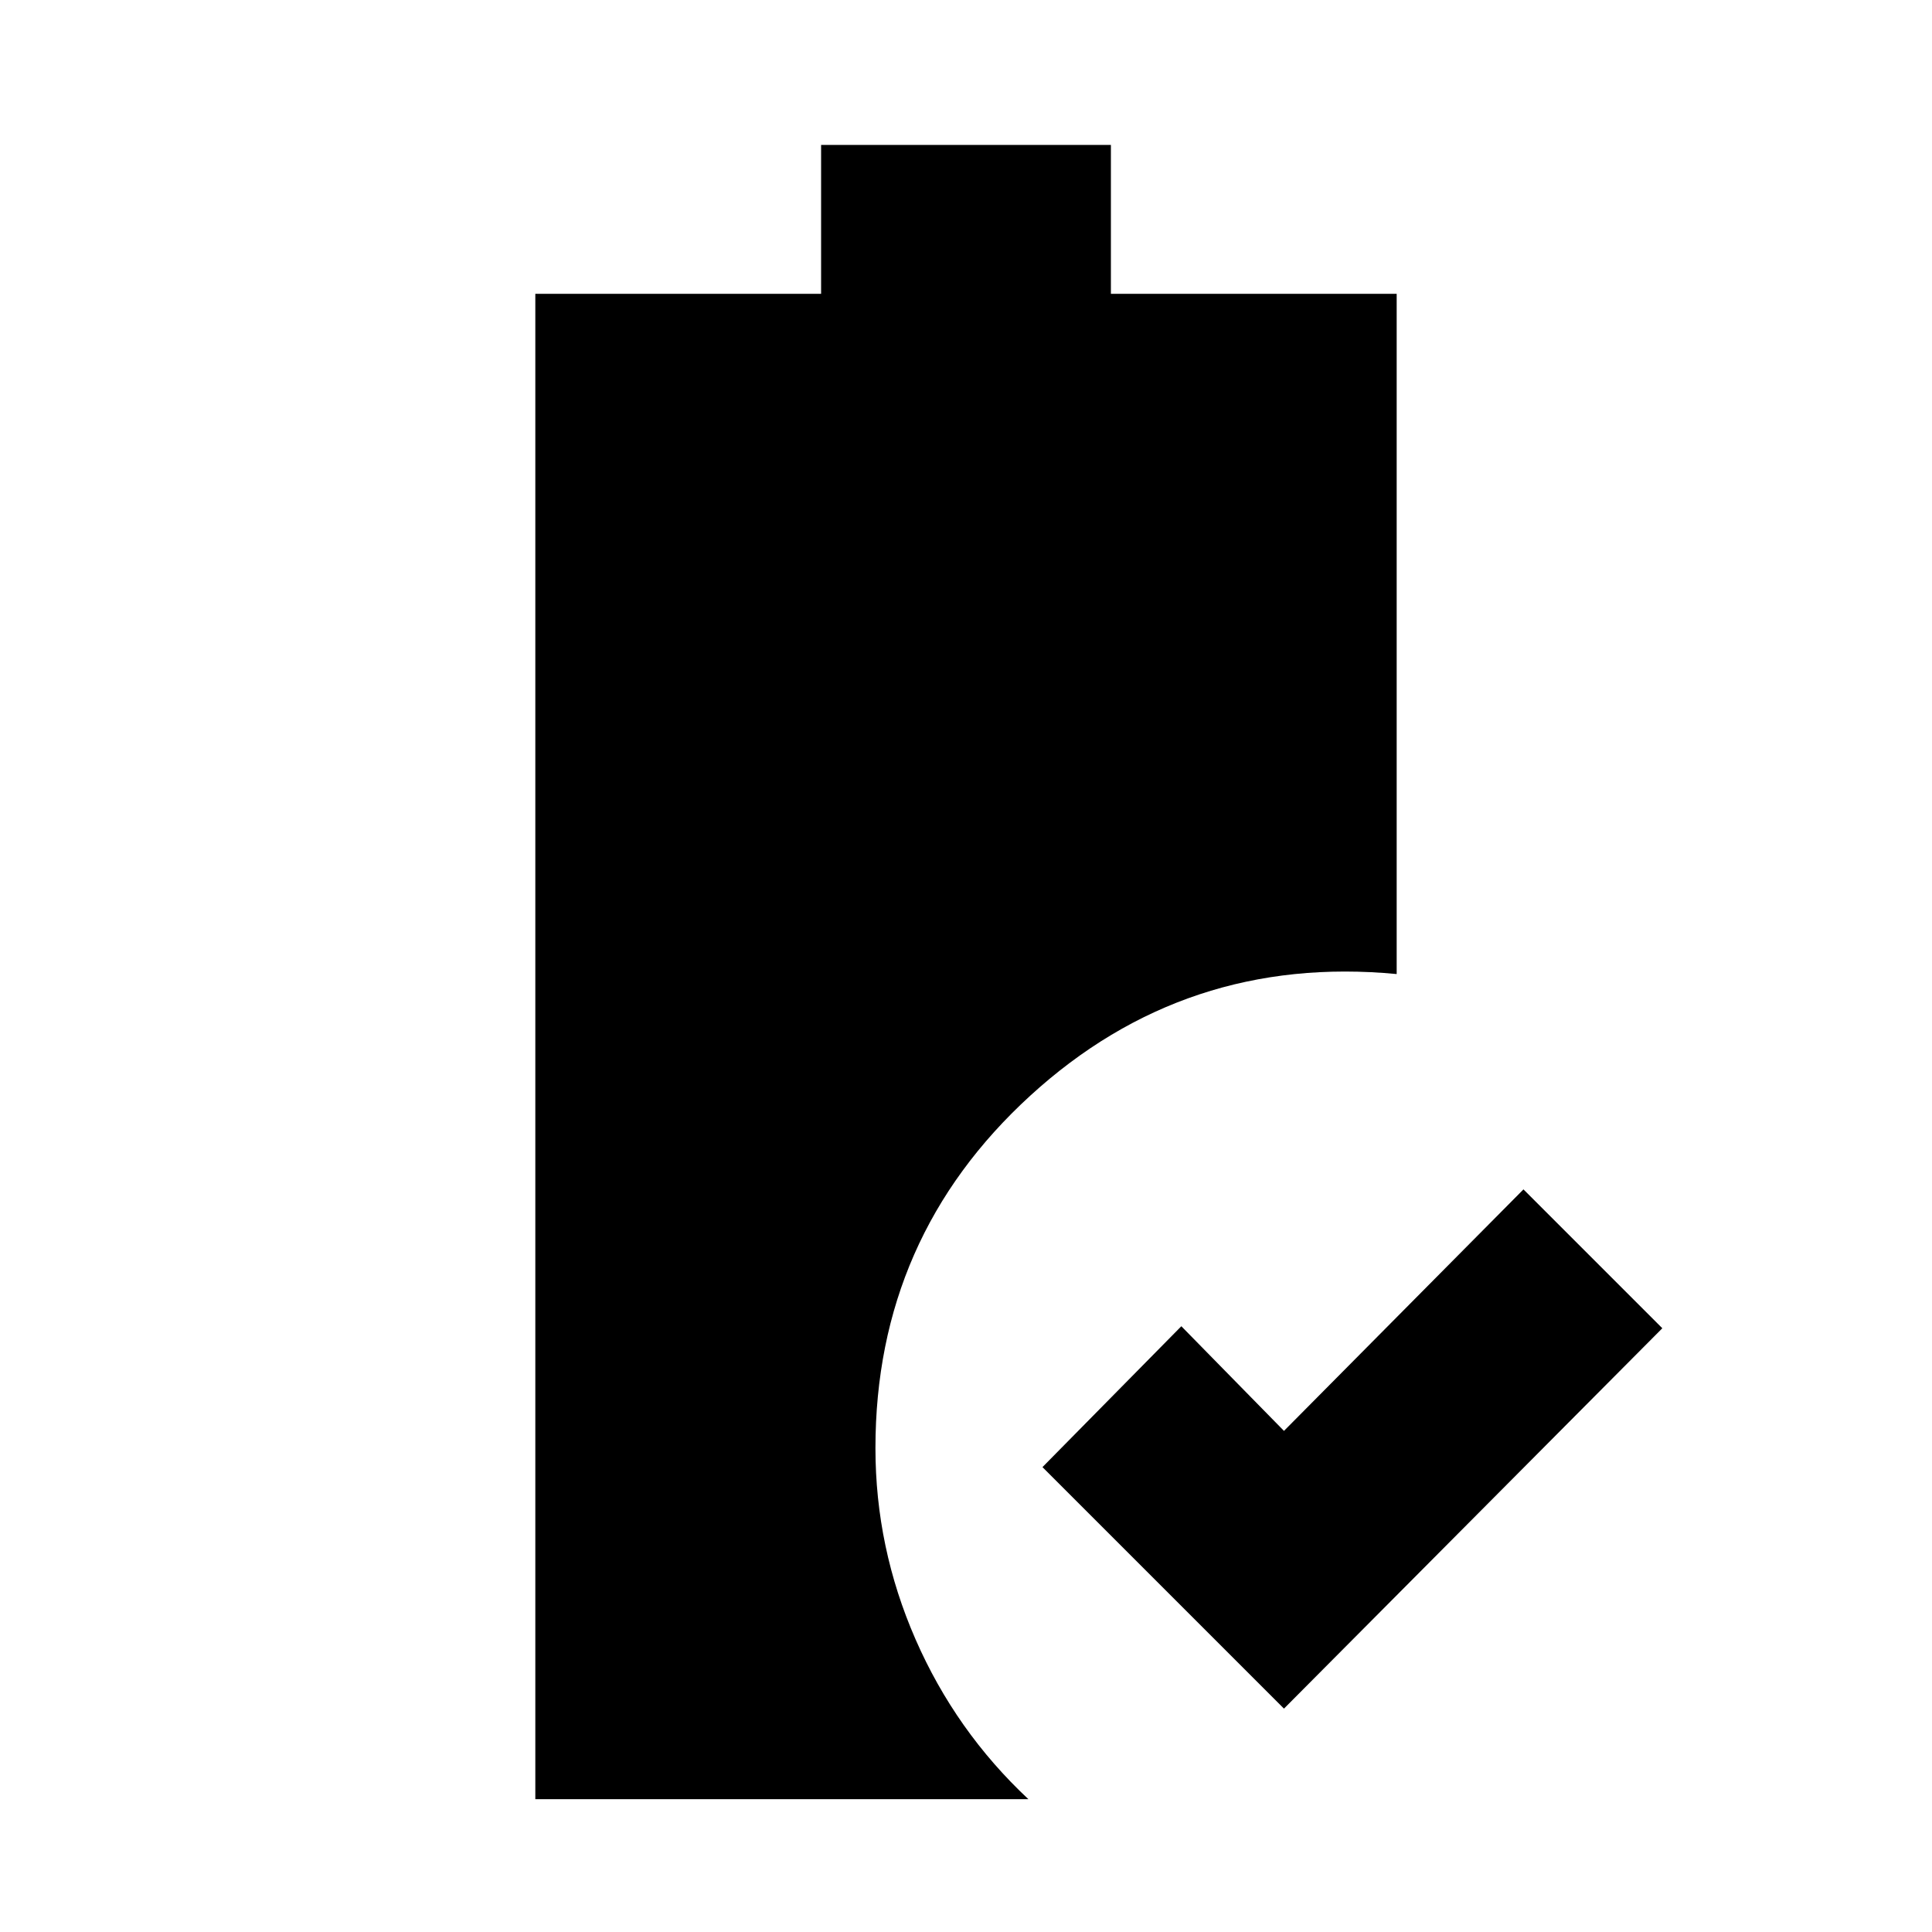 <svg xmlns="http://www.w3.org/2000/svg" height="20" viewBox="0 -960 960 960" width="20"><path d="M638-111 518-231l69-70 51 52 119-120 69 69-188 189ZM266-66v-748h142v-74h144v74h142v338q-105-10-182 60.377-77 70.377-77 175.202 0 49.421 19.926 94.999Q474.852-99.844 511-66H266Z"/></svg>